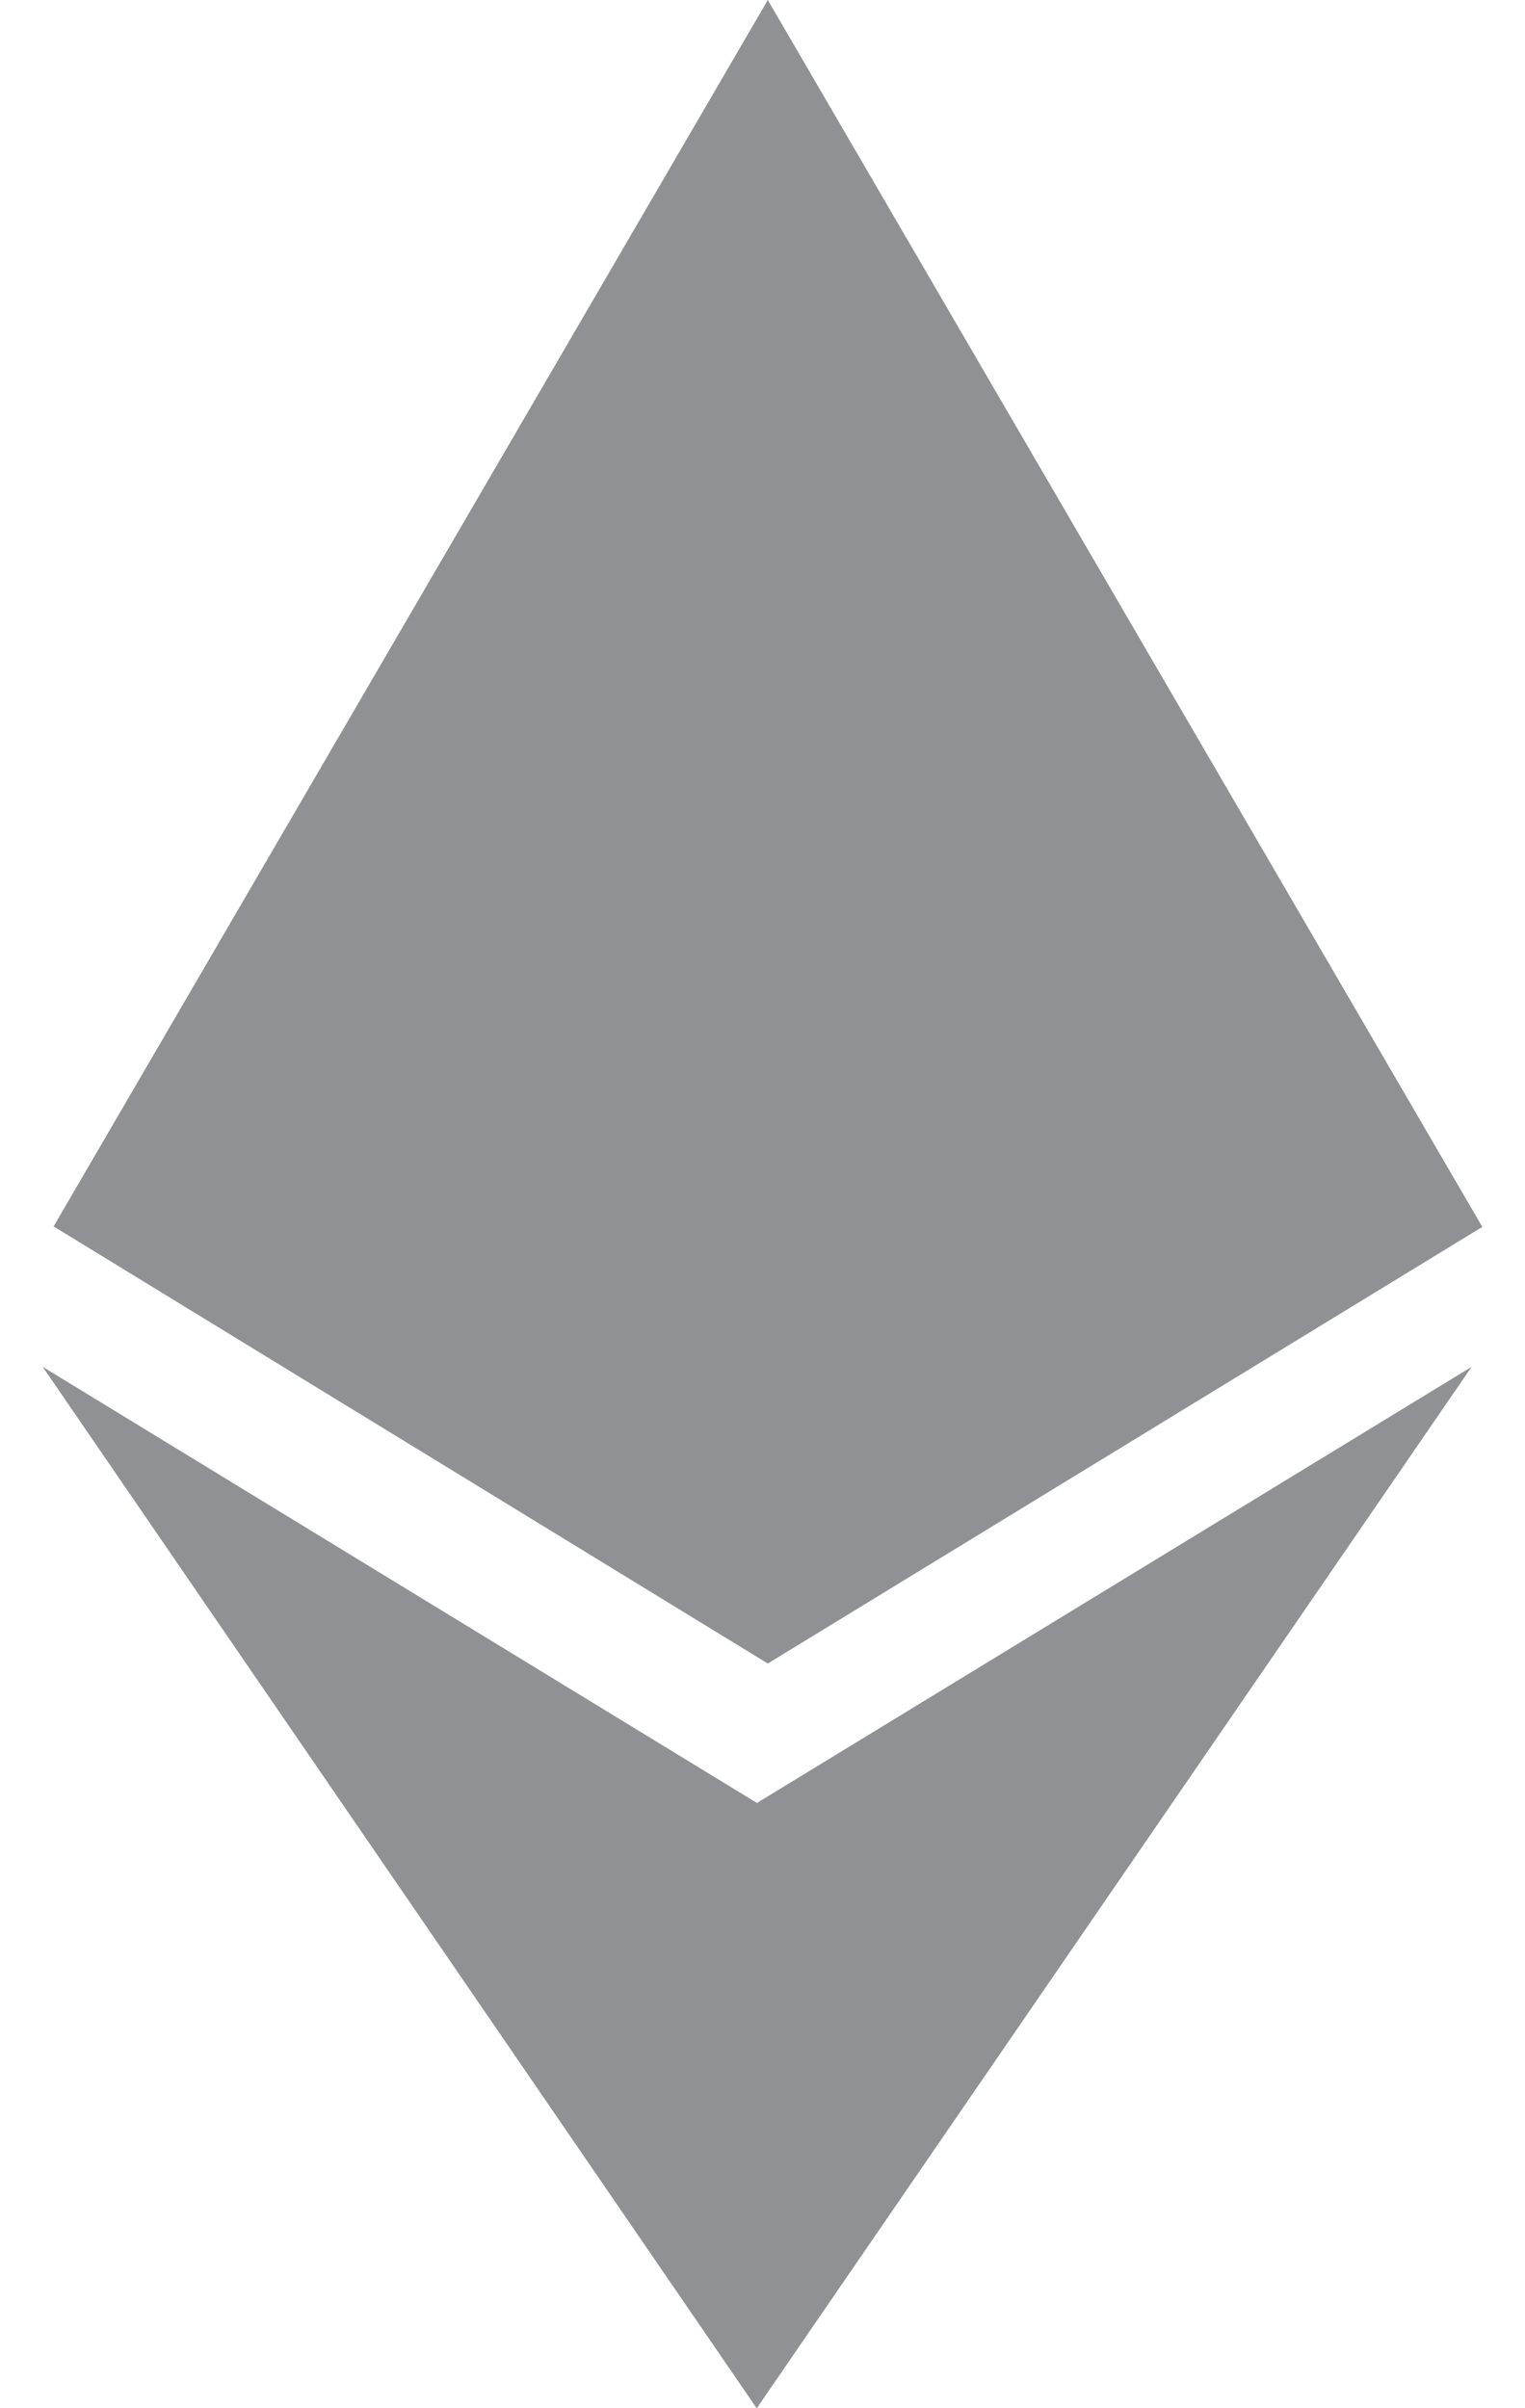 <svg width="19" height="30" viewBox="0 0 19 30" fill="none" xmlns="http://www.w3.org/2000/svg">
<path d="M9.434 22.462L0.532 17.027L9.428 30.001L18.335 17.027L9.428 22.462H9.434ZM9.566 0L0.668 15.278L9.566 20.723L18.468 15.284L9.566 0Z" fill="#909194"/>
</svg>

